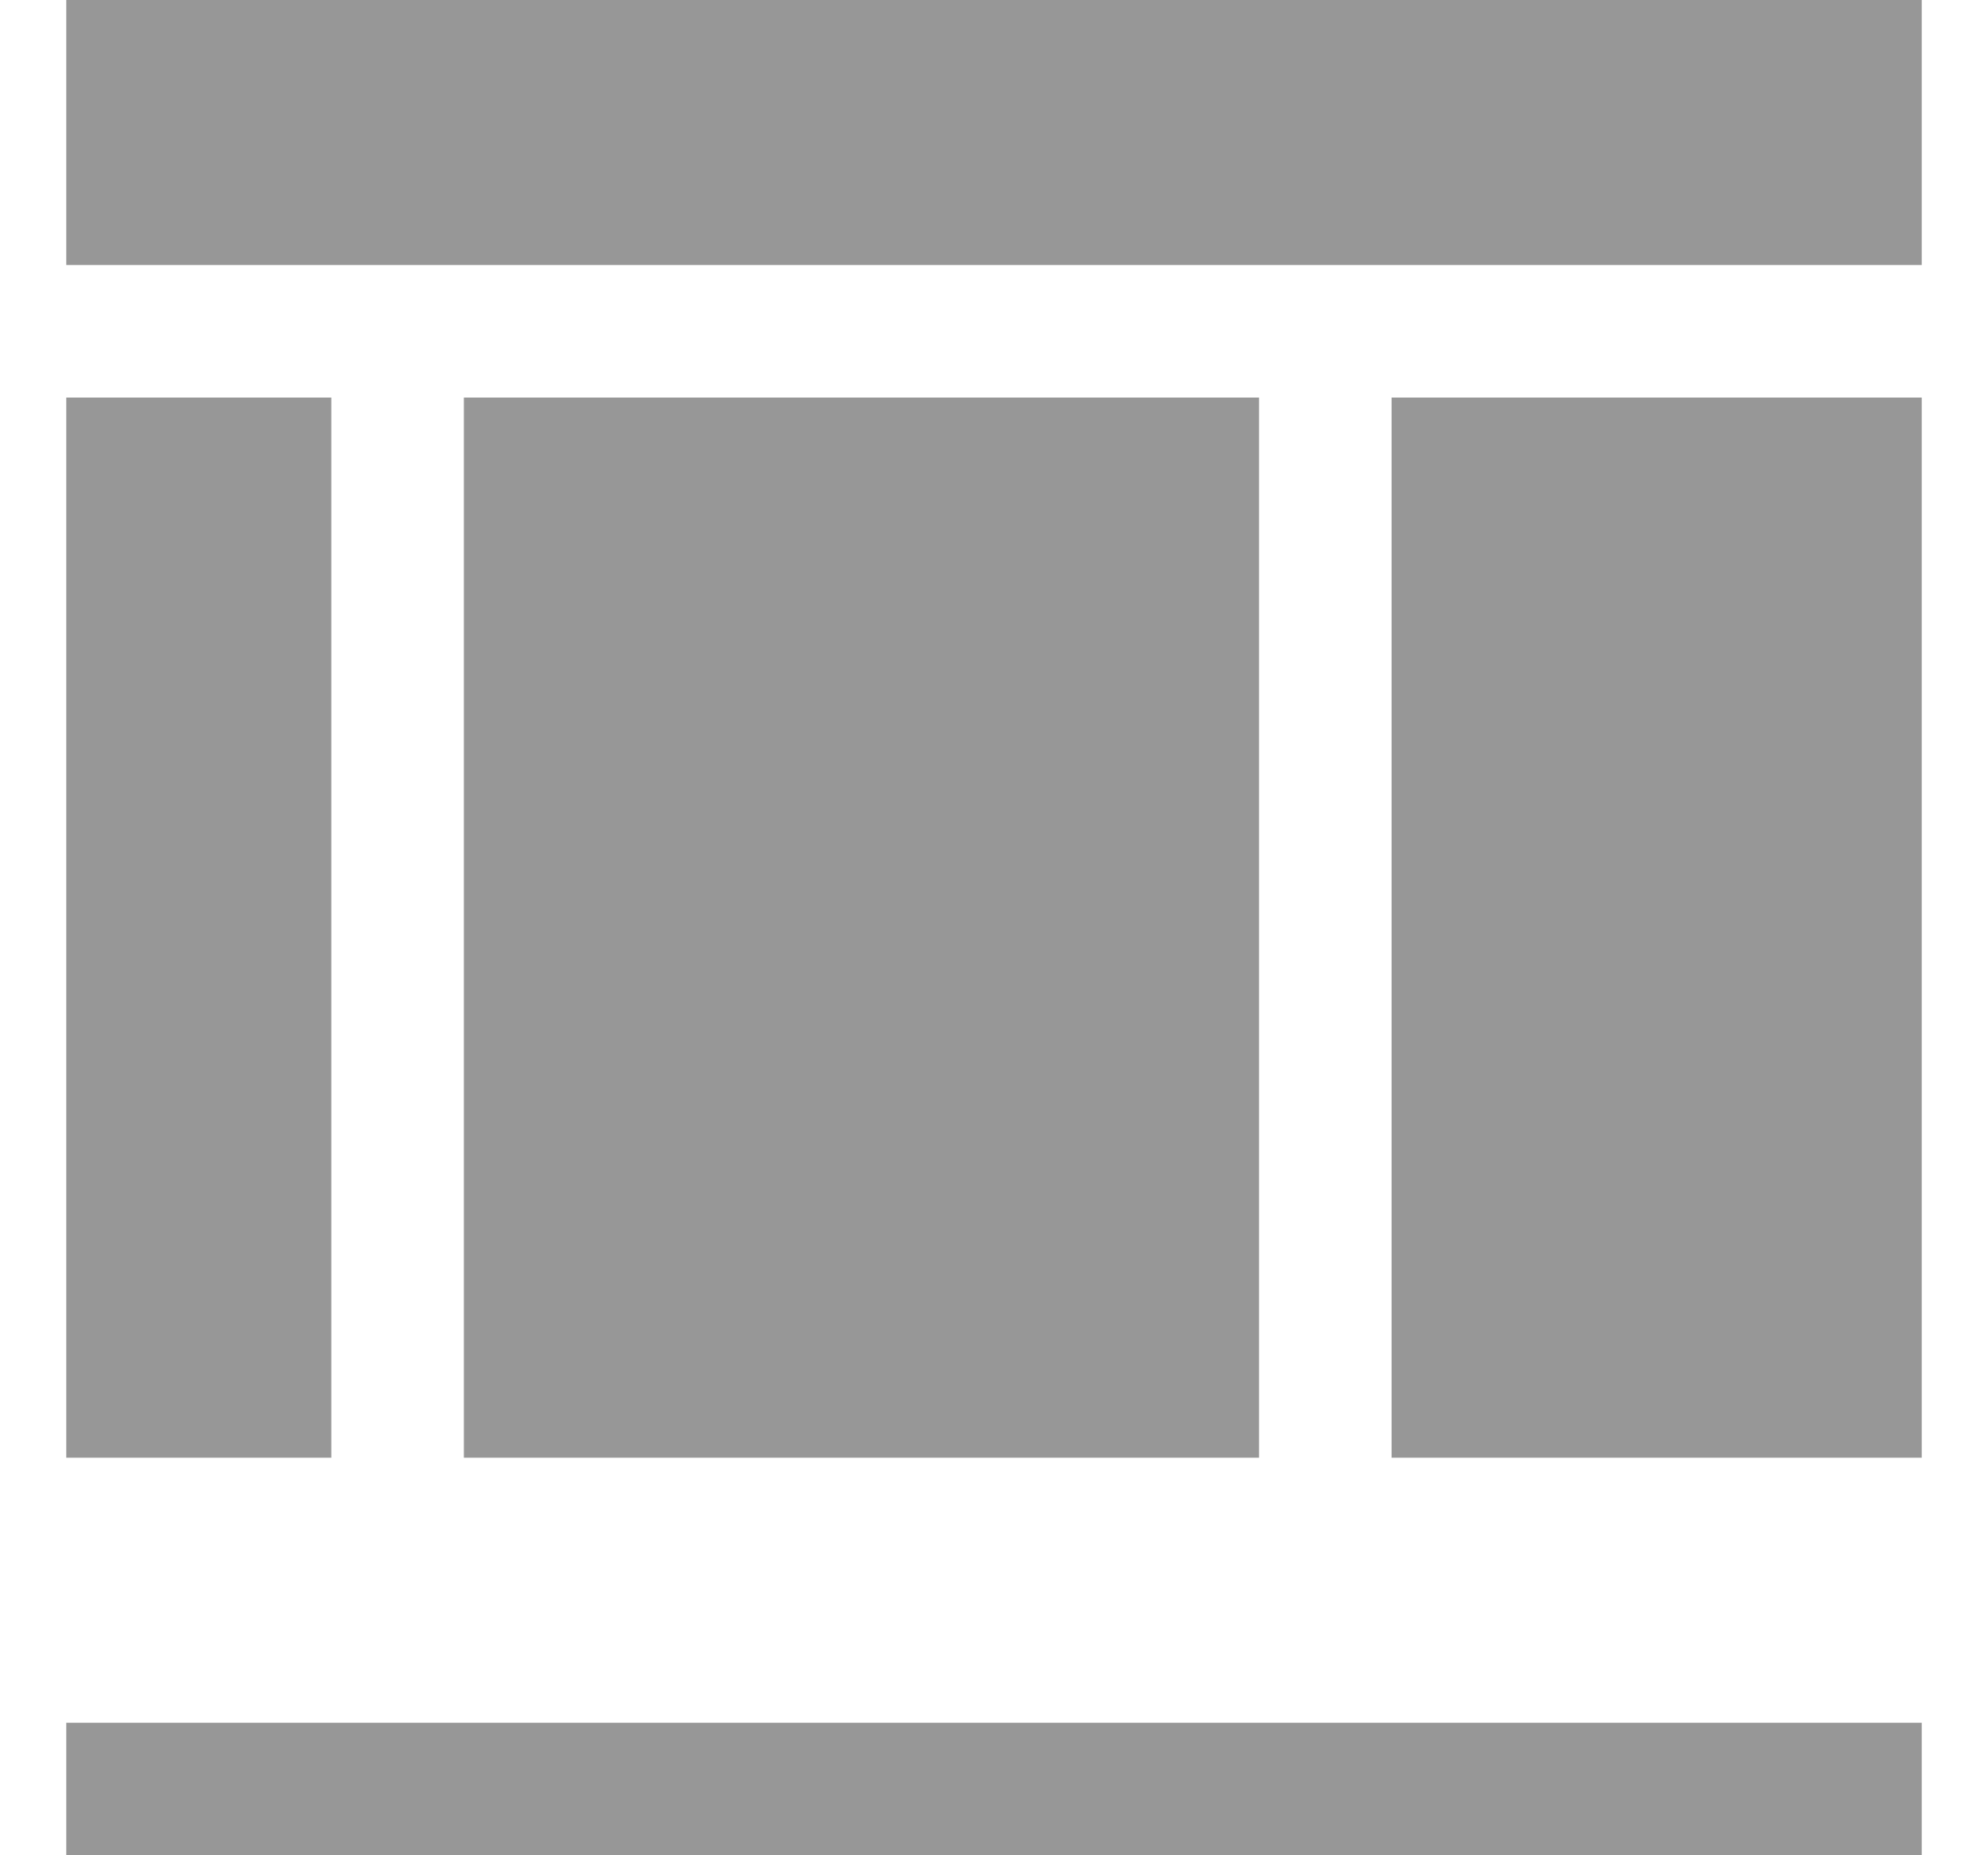 <svg xmlns="http://www.w3.org/2000/svg" width="15" height="14" viewBox="0 0 15 14">
    <g fill="none" fill-rule="evenodd">
        <path fill="#D8D8D8" stroke="#979797" d="M.5.5H13.5V1.5H.5zM.5 13.5H13.5V14.5H.5zM.5 3.5H1.5V10.5H.5zM7.5 3.5H8.5V10.5H7.5zM12.5 3.5H13.5V10.5H12.5zM3.5 3.5H4.5V10.5H3.5zM5.5 3.5H6.5V10.5H5.5zM10.5 3.5H11.5V10.5H10.5z" transform="translate(.5)"/>
    </g>
</svg>

